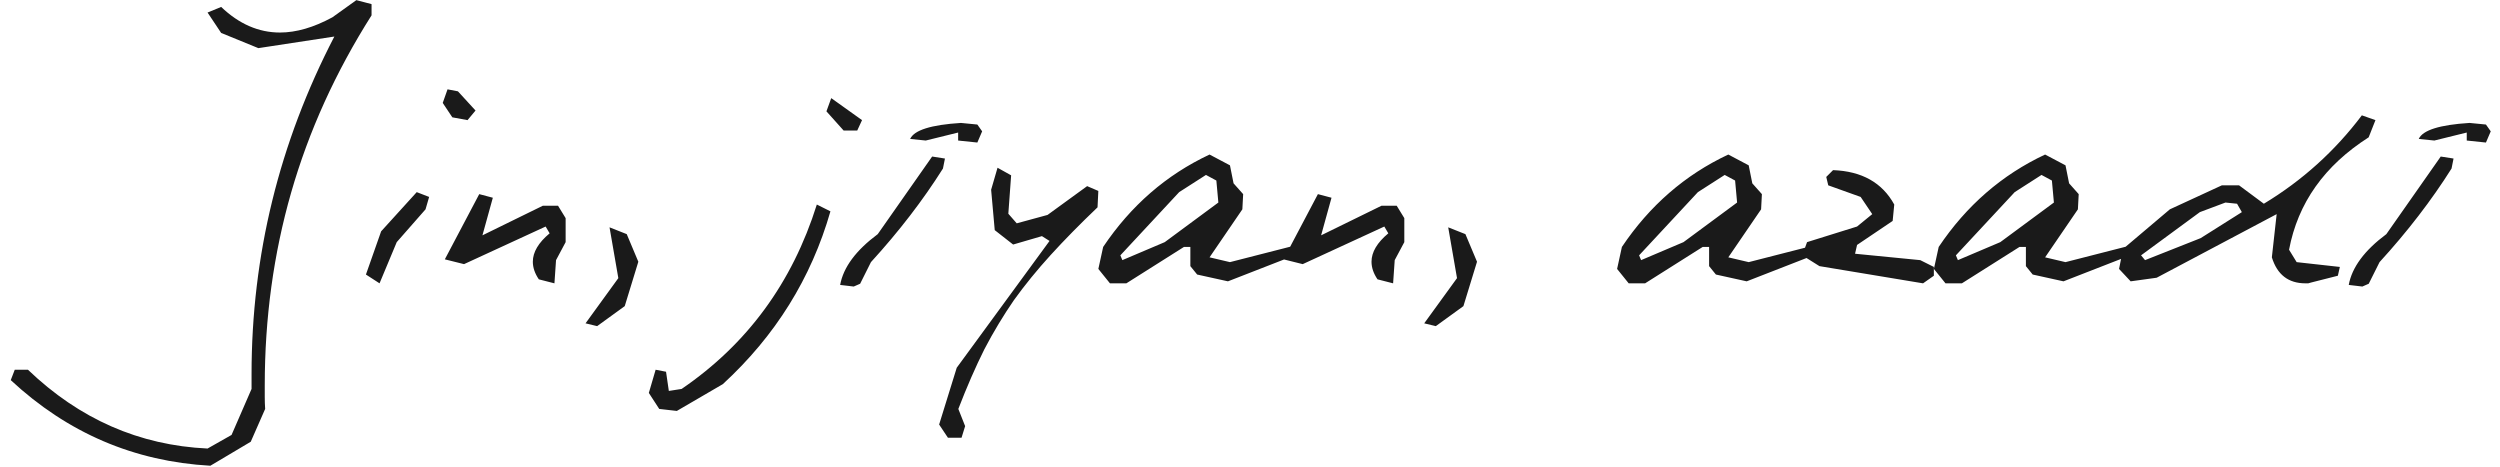 <svg width="225" height="42" viewBox="0 0 225 42" fill="none" xmlns="http://www.w3.org/2000/svg">
<path d="M33.44 0.372V1.38C30.2 6.492 27.788 11.808 26.204 17.328C24.62 22.848 23.828 28.632 23.828 34.68C23.828 35.04 23.828 35.388 23.828 35.724C23.828 36.084 23.84 36.444 23.864 36.804L22.568 39.756L18.932 41.916C12.068 41.532 6.08 38.964 0.968 34.212L1.328 33.276H2.516C7.148 37.716 12.536 40.08 18.68 40.368L20.84 39.144L22.64 35.004V33.672C22.64 22.992 25.124 12.864 30.092 3.288L23.252 4.332L19.904 2.964L18.68 1.128L19.904 0.624C21.512 2.16 23.276 2.928 25.196 2.928C26.66 2.928 28.232 2.472 29.912 1.56L32.072 0.012L33.44 0.372ZM37.506 17.292L38.622 17.724L38.298 18.84L35.706 21.792L34.158 25.5L32.934 24.708L34.302 20.82L37.506 17.292ZM40.278 8.04L41.214 8.22L42.798 9.948L42.078 10.812L40.71 10.56L39.846 9.264L40.278 8.04ZM44.355 17.796L43.419 21.18L48.855 18.516H50.223L50.907 19.632V21.792L50.043 23.412L49.899 25.5L48.495 25.14C48.135 24.612 47.955 24.084 47.955 23.556C47.955 22.692 48.459 21.84 49.467 21L49.107 20.388L41.763 23.772L40.035 23.34L43.131 17.472L44.355 17.796ZM54.858 20.46L56.406 21.072L57.45 23.556L56.226 27.552L53.742 29.352L52.698 29.1L55.65 25.032L54.858 20.46ZM74.739 19.02C73.011 25.044 69.783 30.228 65.055 34.572L60.915 36.984L59.331 36.804L58.395 35.364L59.007 33.276L59.943 33.456L60.195 35.184L61.347 35.004C67.251 30.972 71.307 25.44 73.515 18.408L74.739 19.02ZM77.583 10.812L77.151 11.748H75.927L74.379 10.02L74.811 8.832L77.583 10.812ZM85.045 14.268L84.865 15.168C83.065 18.024 80.905 20.832 78.385 23.592L77.413 25.536L76.837 25.788L75.613 25.644C75.901 24.06 77.029 22.536 78.997 21.072L83.893 14.088L85.045 14.268ZM87.961 11.208L88.393 11.82L87.961 12.828L86.233 12.648V11.928L83.317 12.648L81.913 12.504C82.273 11.712 83.797 11.232 86.485 11.064L87.961 11.208ZM91.002 15.78L90.75 19.236L91.506 20.1L94.278 19.344L97.842 16.752L98.85 17.184L98.778 18.66C97.194 20.172 95.79 21.6 94.566 22.944C93.342 24.288 92.238 25.644 91.254 27.012C90.294 28.404 89.406 29.88 88.59 31.44C87.798 33.024 87.018 34.812 86.25 36.804L86.862 38.352L86.538 39.396H85.314L84.522 38.208L86.106 33.096L94.458 21.684L93.774 21.252L91.182 22.008L89.526 20.712L89.202 17.076L89.778 15.096L91.002 15.78ZM110.696 14.88L111.02 16.5L111.884 17.472L111.812 18.84L108.86 23.16L110.696 23.592L116.744 22.044L116.06 23.16L110.516 25.32L107.744 24.708L107.132 23.952V22.224H106.556L101.372 25.5H99.896L98.852 24.204L99.284 22.224C101.78 18.504 104.972 15.732 108.86 13.908L110.696 14.88ZM106.124 17.292L100.832 22.98L101.012 23.412L104.828 21.792L109.652 18.228L109.472 16.248L108.536 15.744L106.124 17.292ZM119.836 17.796L118.9 21.18L124.336 18.516H125.704L126.388 19.632V21.792L125.524 23.412L125.38 25.5L123.976 25.14C123.616 24.612 123.436 24.084 123.436 23.556C123.436 22.692 123.94 21.84 124.948 21L124.588 20.388L117.244 23.772L115.516 23.34L118.612 17.472L119.836 17.796ZM130.339 20.46L131.887 21.072L132.931 23.556L131.707 27.552L129.223 29.352L128.179 29.1L131.131 25.032L130.339 20.46ZM157.383 14.88L157.707 16.5L158.571 17.472L158.499 18.84L155.547 23.16L157.383 23.592L163.431 22.044L162.747 23.16L157.203 25.32L154.431 24.708L153.819 23.952V22.224H153.243L148.059 25.5H146.583L145.539 24.204L145.971 22.224C148.467 18.504 151.659 15.732 155.547 13.908L157.383 14.88ZM152.811 17.292L147.519 22.98L147.699 23.412L151.515 21.792L156.339 18.228L156.159 16.248L155.223 15.744L152.811 17.292ZM170.339 19.884L167.135 22.044L166.955 22.836L172.823 23.412L174.047 24.024V24.816L173.075 25.5L163.751 23.952L162.203 22.98L162.635 21.792L167.135 20.388L168.503 19.272L167.459 17.724L164.543 16.68L164.363 15.924L164.975 15.312C167.567 15.408 169.403 16.44 170.483 18.408L170.339 19.884ZM185.895 14.88L186.219 16.5L187.083 17.472L187.011 18.84L184.059 23.16L185.895 23.592L191.943 22.044L191.259 23.16L185.715 25.32L182.943 24.708L182.331 23.952V22.224H181.755L176.571 25.5H175.095L174.051 24.204L174.483 22.224C176.979 18.504 180.171 15.732 184.059 13.908L185.895 14.88ZM181.323 17.292L176.031 22.98L176.211 23.412L180.027 21.792L184.851 18.228L184.671 16.248L183.735 15.744L181.323 17.292ZM213.791 10.812L213.179 12.36C209.195 14.904 206.807 18.276 206.015 22.476L206.699 23.592L210.587 24.024L210.407 24.816L207.995 25.428C207.899 25.452 207.815 25.476 207.743 25.5C207.671 25.5 207.587 25.5 207.491 25.5C205.955 25.5 204.947 24.72 204.467 23.16L204.899 19.272L194.099 24.996L191.759 25.32L190.715 24.204L191.075 22.404L195.287 18.84L199.967 16.68H201.515L203.747 18.336C207.203 16.248 210.143 13.596 212.567 10.38L213.791 10.812ZM197.987 19.092L192.695 22.98L193.055 23.412L198.059 21.432L201.767 19.092L201.335 18.336L200.291 18.228L197.987 19.092ZM220.819 14.268L220.639 15.168C218.839 18.024 216.679 20.832 214.159 23.592L213.187 25.536L212.611 25.788L211.387 25.644C211.675 24.06 212.803 22.536 214.771 21.072L219.667 14.088L220.819 14.268ZM223.735 11.208L224.167 11.82L223.735 12.828L222.007 12.648V11.928L219.091 12.648L217.687 12.504C218.047 11.712 219.571 11.232 222.259 11.064L223.735 11.208Z" fill="#1A1A1A"/>
</svg>
